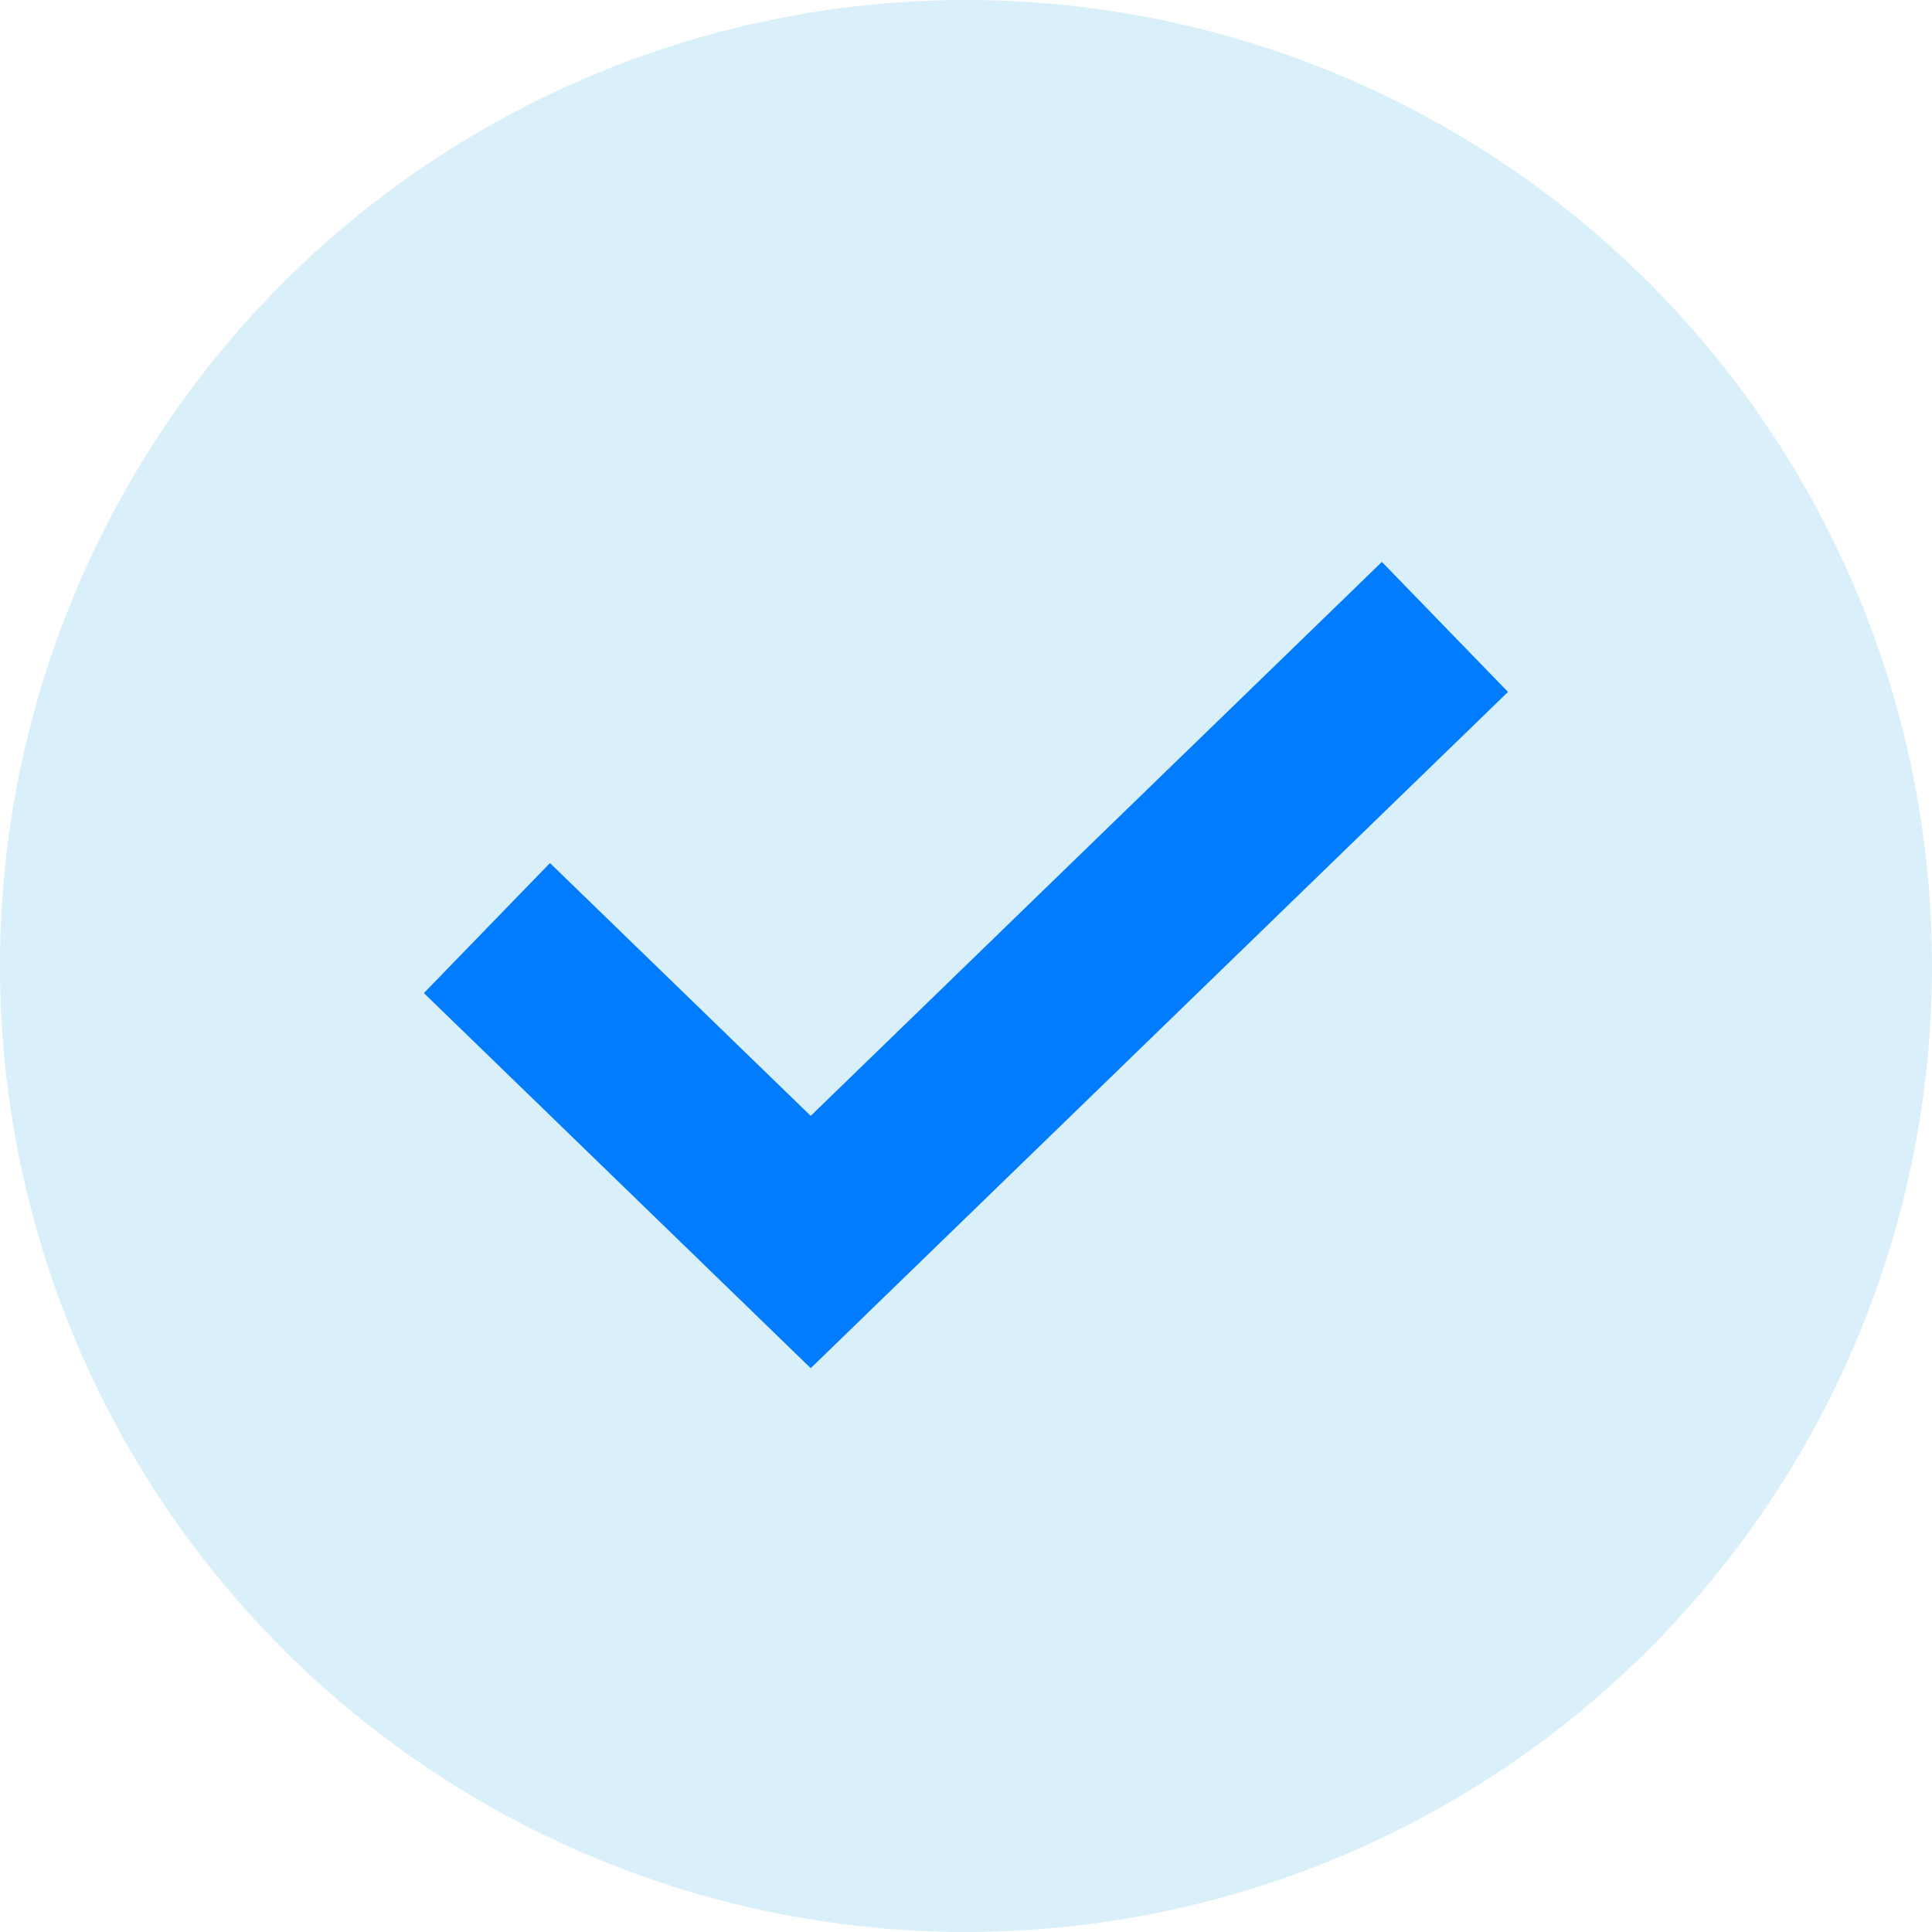 <svg width="16" height="16" viewBox="0 0 16 16" fill="none" xmlns="http://www.w3.org/2000/svg">
<g clip-path="url(#clip0_220_428)">
<circle cx="8" cy="8" r="8" fill="#45B1E5" fill-opacity="0.2"/>
<path d="M11.428 5.714L6.714 10.286L4.571 8.208" stroke="#017CFF" stroke-width="1.5" stroke-linecap="square"/>
</g>
<defs>
<clipPath id="clip0_220_428">
<rect width="16" height="16" fill="white"/>
</clipPath>
</defs>
</svg>
